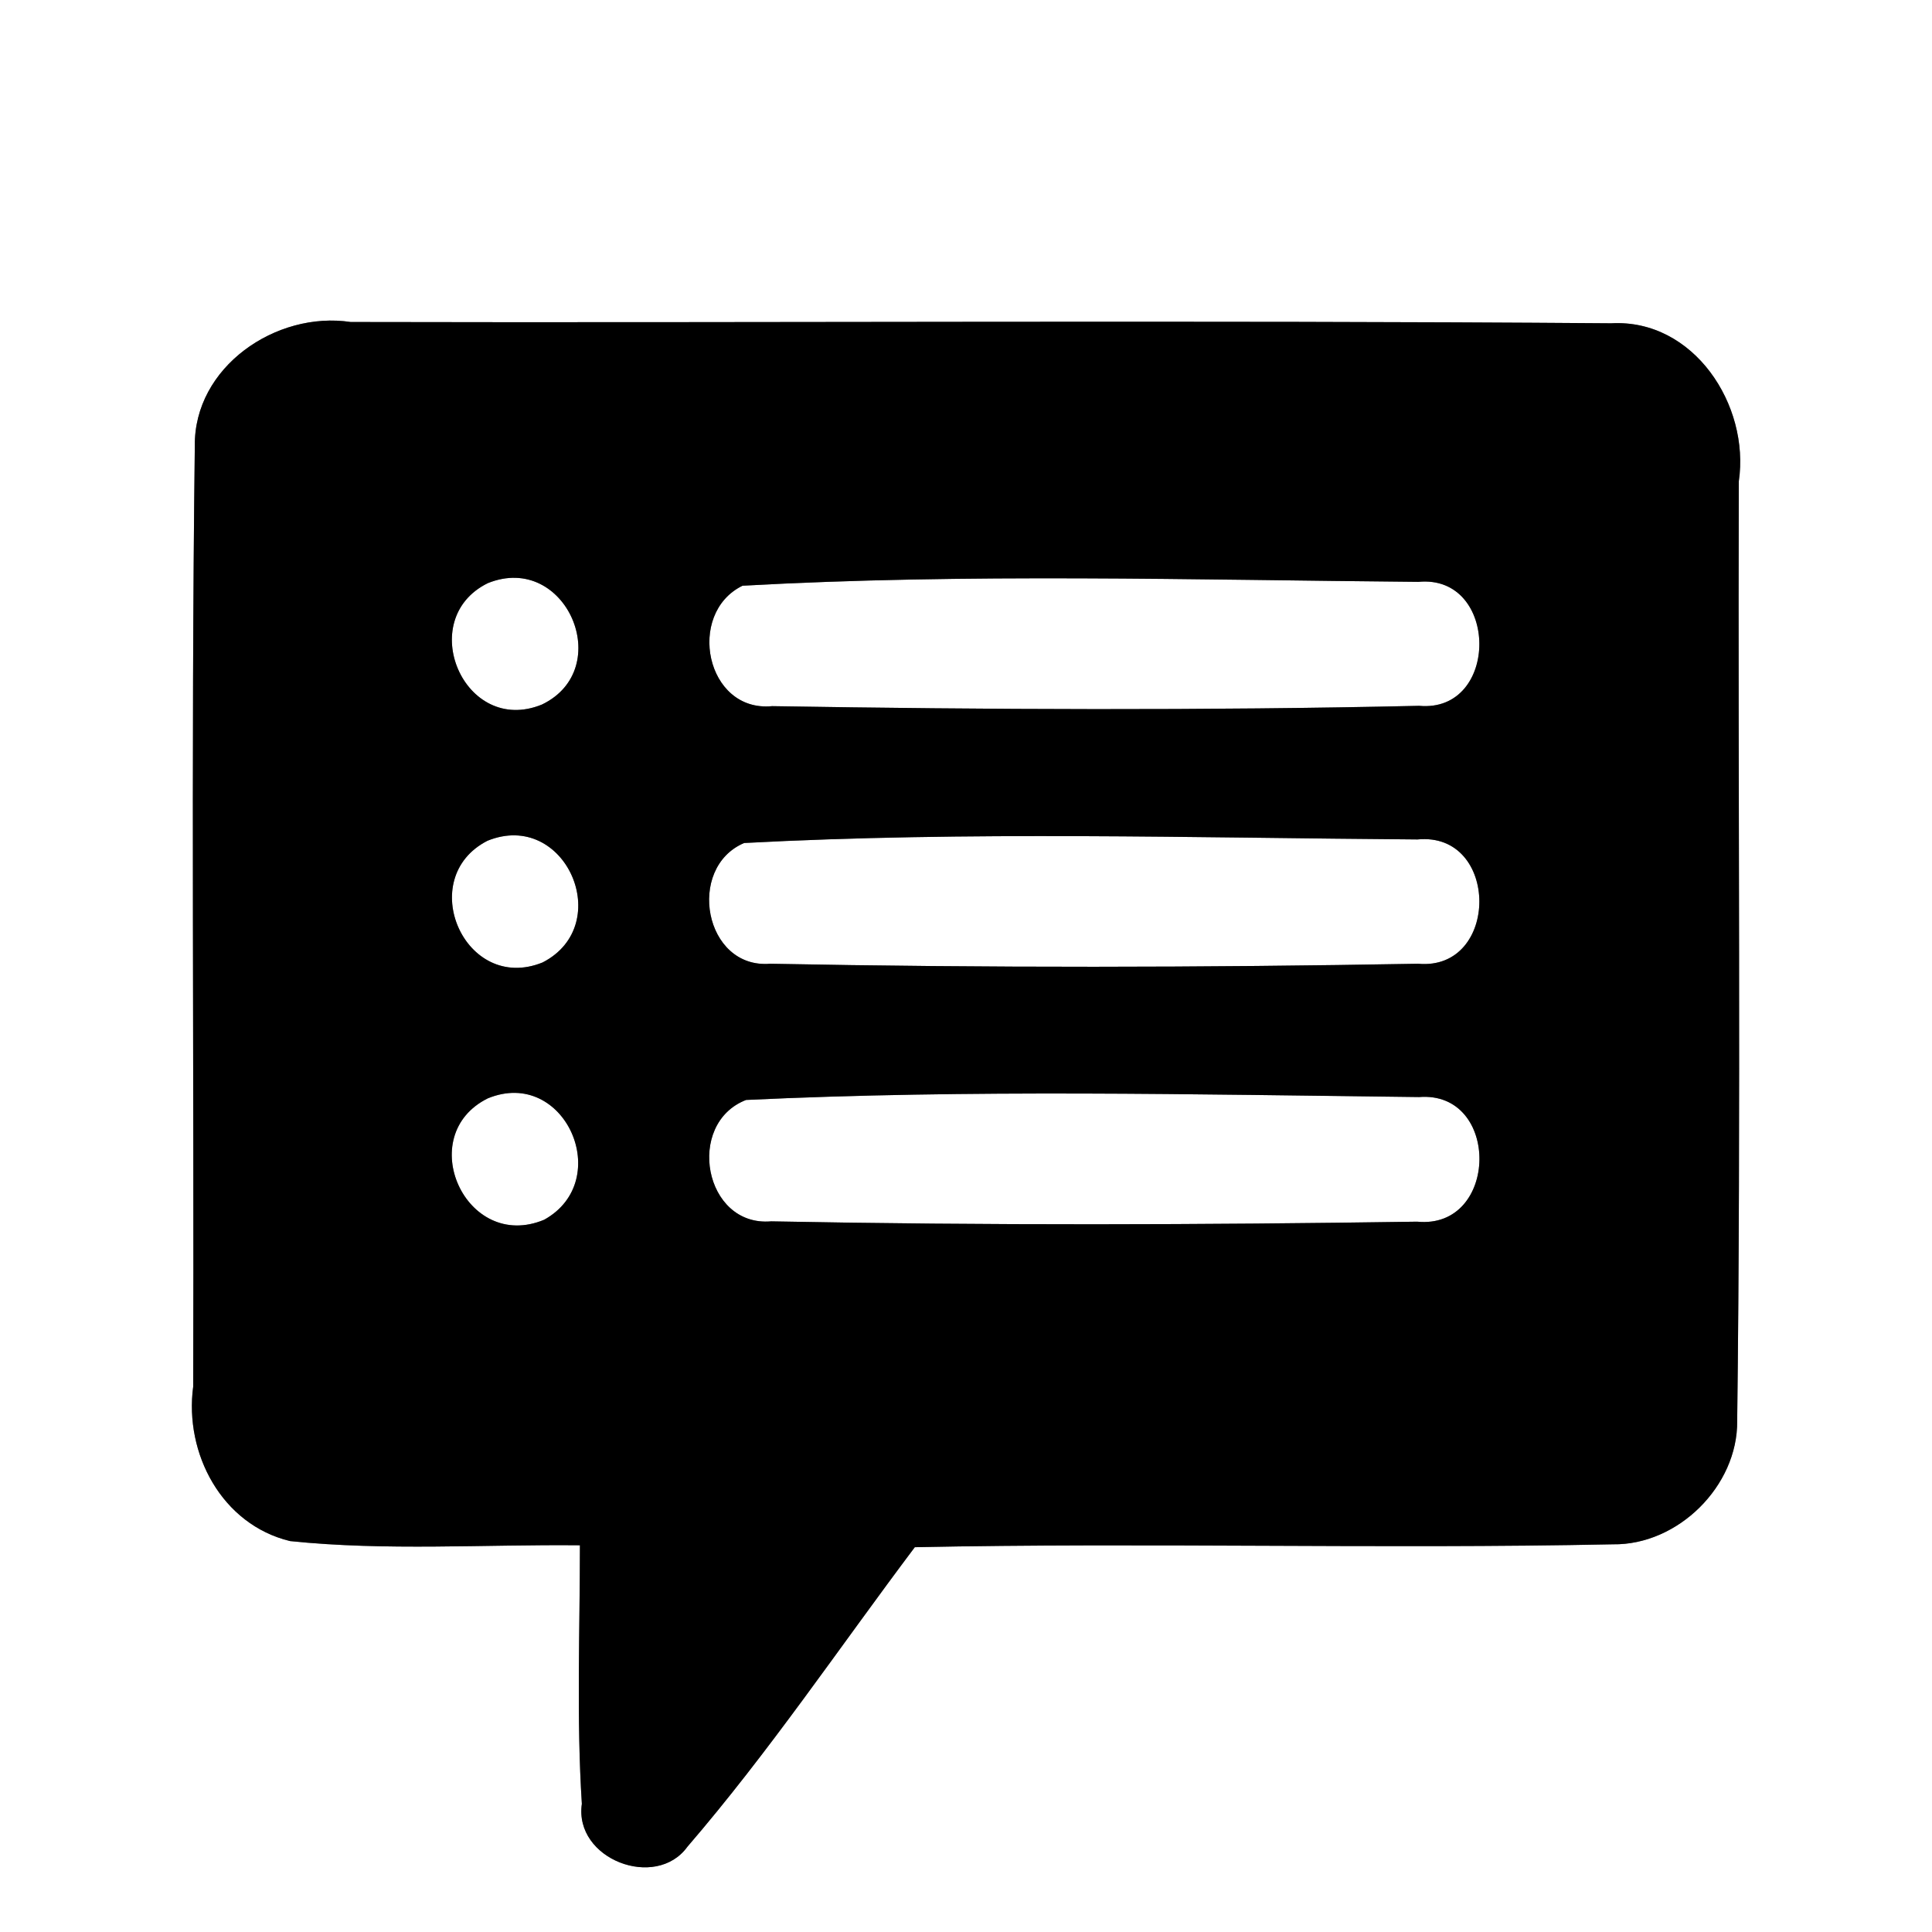 <?xml version="1.0" encoding="UTF-8" ?>
<!DOCTYPE svg PUBLIC "-//W3C//DTD SVG 1.1//EN" "http://www.w3.org/Graphics/SVG/1.1/DTD/svg11.dtd">
<svg width="60pt" height="60pt" viewBox="0 0 60 60" version="1.1" xmlns="http://www.w3.org/2000/svg">
<rect x="0" y="0" width="60" height="60" fill="#808080" stroke="none"/>
<g id="#ffffffff">
<path fill="#ffffff" opacity="1.00" d=" M 0.00 0.00 L 60.00 0.00 L 60.00 60.00 L 0.00 60.00 L 0.00 0.00 M 6.05 13.85 C 5.93 23.59 6.03 33.33 6.00 43.06 C 5.72 45.14 6.89 47.35 9.01 47.86 C 12.00 48.17 15.01 47.96 18.01 47.99 C 18.01 50.67 17.90 53.35 18.07 56.02 C 17.82 57.74 20.37 58.71 21.35 57.35 C 23.89 54.40 26.07 51.16 28.41 48.05 C 35.64 47.90 42.86 48.11 50.09 47.96 C 52.11 47.99 53.97 46.15 53.95 44.13 C 54.07 34.40 53.97 24.67 54.00 14.95 C 54.35 12.58 52.60 9.90 50.04 10.04 C 36.99 9.94 23.94 10.03 10.89 10.00 C 8.57 9.65 6.02 11.40 6.05 13.85 Z" />
<path fill="#ffffff" opacity="1.00" d=" M 15.15 18.11 C 17.58 17.13 19.14 20.77 16.83 21.88 C 14.41 22.87 12.87 19.23 15.15 18.11 Z" />
<path fill="#ffffff" opacity="1.00" d=" M 23.06 18.19 C 30.04 17.80 37.06 18.01 44.05 18.07 C 46.56 17.83 46.58 22.15 44.07 21.92 C 37.38 22.07 30.67 22.04 23.98 21.93 C 21.92 22.13 21.30 19.05 23.06 18.19 Z" />
<path fill="#ffffff" opacity="1.00" d=" M 15.14 26.11 C 17.56 25.13 19.13 28.72 16.85 29.89 C 14.43 30.87 12.87 27.27 15.14 26.11 Z" />
<path fill="#ffffff" opacity="1.00" d=" M 23.11 26.18 C 30.07 25.81 37.06 26.02 44.02 26.07 C 46.58 25.82 46.58 30.16 44.04 29.93 C 37.34 30.05 30.62 30.06 23.92 29.93 C 21.87 30.10 21.30 26.95 23.11 26.18 Z" />
<path fill="#ffffff" opacity="1.00" d=" M 15.15 34.11 C 17.54 33.13 19.10 36.66 16.90 37.88 C 14.46 38.90 12.83 35.26 15.15 34.11 Z" />
<path fill="#ffffff" opacity="1.00" d=" M 23.17 34.16 C 30.12 33.83 37.11 33.99 44.07 34.07 C 46.61 33.87 46.55 38.19 44.01 37.94 C 37.32 38.04 30.63 38.06 23.95 37.93 C 21.86 38.11 21.28 34.89 23.17 34.16 Z" />
</g>
<g id="#000000ff">
<path fill="#000000" opacity="1.00" d=" M 6.05 13.85 C 6.02 11.40 8.57 9.65 10.89 10.00 C 23.94 10.03 36.99 9.94 50.04 10.04 C 52.60 9.90 54.35 12.58 54.00 14.95 C 53.97 24.67 54.07 34.40 53.95 44.13 C 53.97 46.15 52.11 47.99 50.09 47.96 C 42.86 48.11 35.64 47.90 28.41 48.05 C 26.07 51.16 23.89 54.40 21.35 57.35 C 20.37 58.71 17.82 57.74 18.07 56.02 C 17.90 53.35 18.01 50.67 18.01 47.99 C 15.01 47.96 12.00 48.17 9.01 47.86 C 6.89 47.35 5.72 45.14 6.00 43.06 C 6.03 33.33 5.93 23.59 6.05 13.85 M 15.15 18.11 C 12.87 19.23 14.41 22.87 16.83 21.88 C 19.14 20.77 17.58 17.13 15.15 18.11 M 23.06 18.19 C 21.30 19.05 21.92 22.13 23.98 21.93 C 30.67 22.04 37.38 22.07 44.07 21.92 C 46.58 22.15 46.56 17.83 44.05 18.07 C 37.06 18.01 30.04 17.80 23.06 18.19 M 15.14 26.11 C 12.87 27.27 14.43 30.87 16.85 29.89 C 19.13 28.72 17.56 25.13 15.14 26.11 M 23.11 26.18 C 21.30 26.95 21.87 30.10 23.92 29.93 C 30.62 30.06 37.34 30.05 44.04 29.93 C 46.58 30.16 46.58 25.82 44.02 26.07 C 37.06 26.02 30.07 25.81 23.11 26.18 M 15.15 34.11 C 12.83 35.26 14.46 38.90 16.90 37.88 C 19.10 36.66 17.54 33.13 15.15 34.11 M 23.17 34.16 C 21.28 34.89 21.86 38.11 23.95 37.93 C 30.63 38.06 37.32 38.04 44.01 37.94 C 46.55 38.19 46.61 33.87 44.07 34.07 C 37.11 33.99 30.12 33.83 23.17 34.16 Z" />
</g>
</svg>
